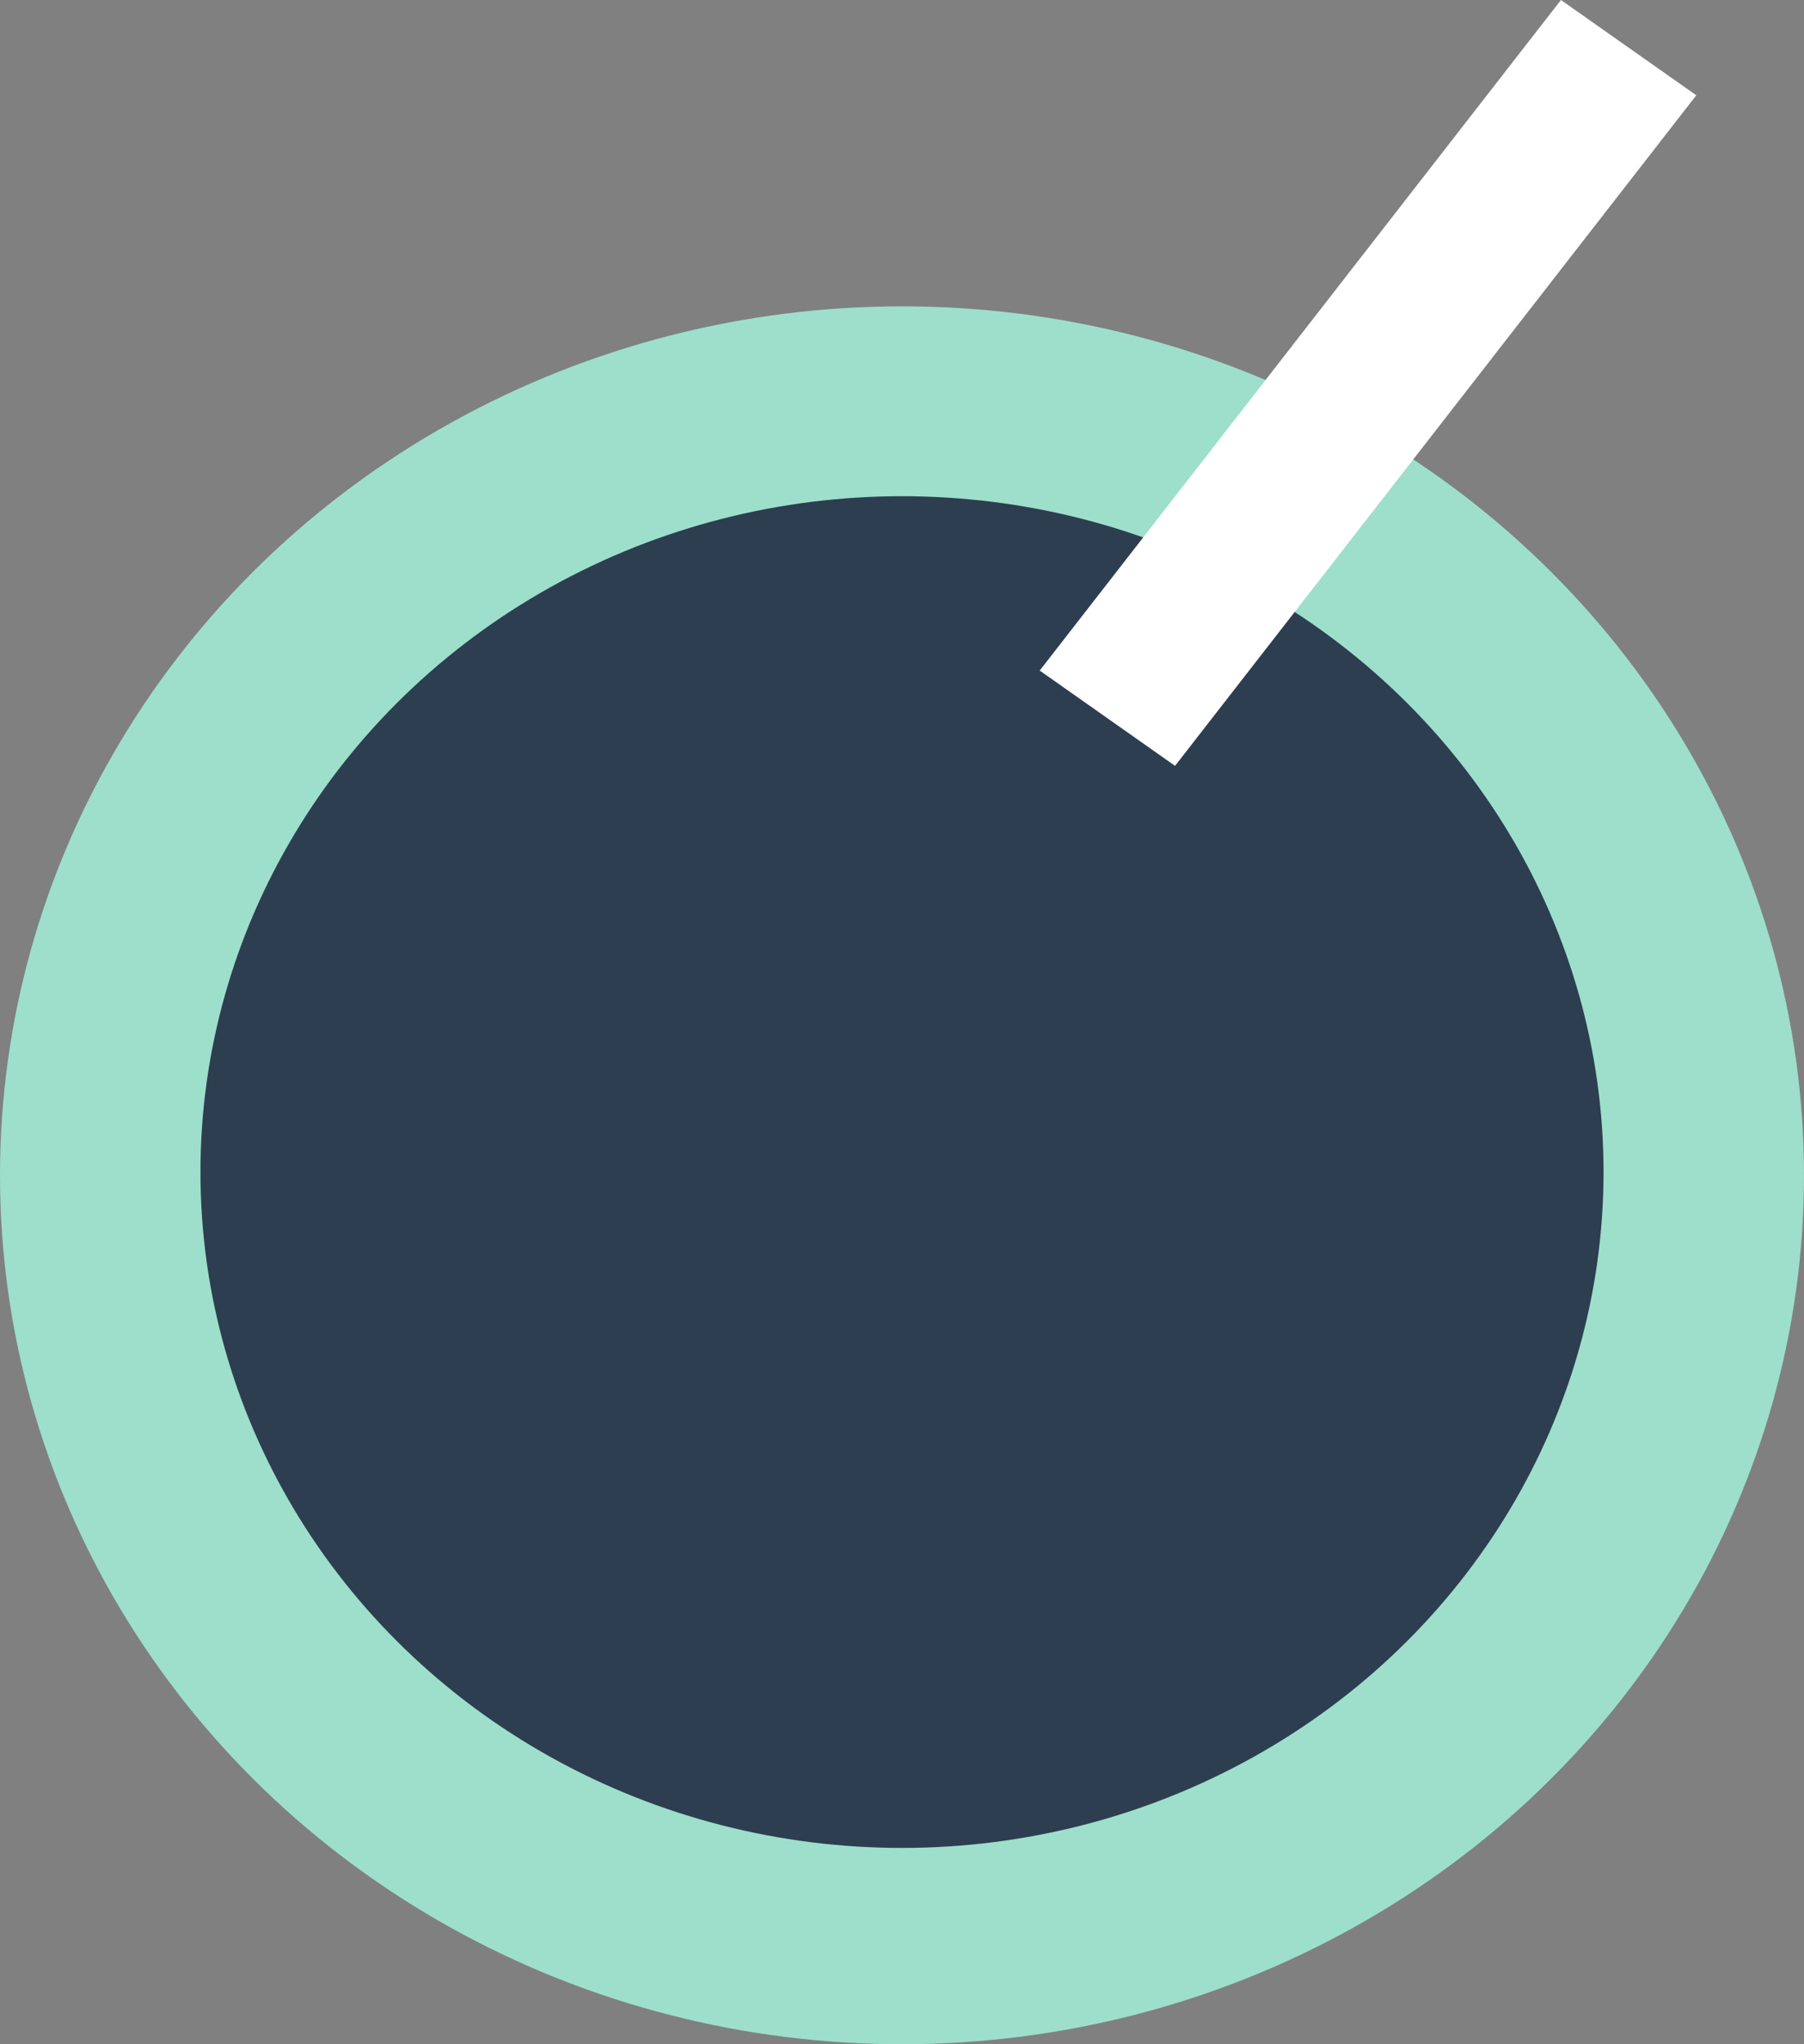 <svg width="60" height="68" viewBox="0 0 60 68" fill="none" xmlns="http://www.w3.org/2000/svg">
<rect x="0" y="0" width="60" height="68" fill="#808080" stroke="none"/>
<ellipse cx="30" cy="39.095" rx="30" ry="28.905" fill="#9DDFCB"/>
<ellipse cx="30" cy="38.988" rx="23.333" ry="22.482" fill="#2D3E50"/>
<rect width="5.503" height="28.235" transform="matrix(0.818 0.576 -0.614 0.79 51.916 0)" fill="white"/>
</svg>
